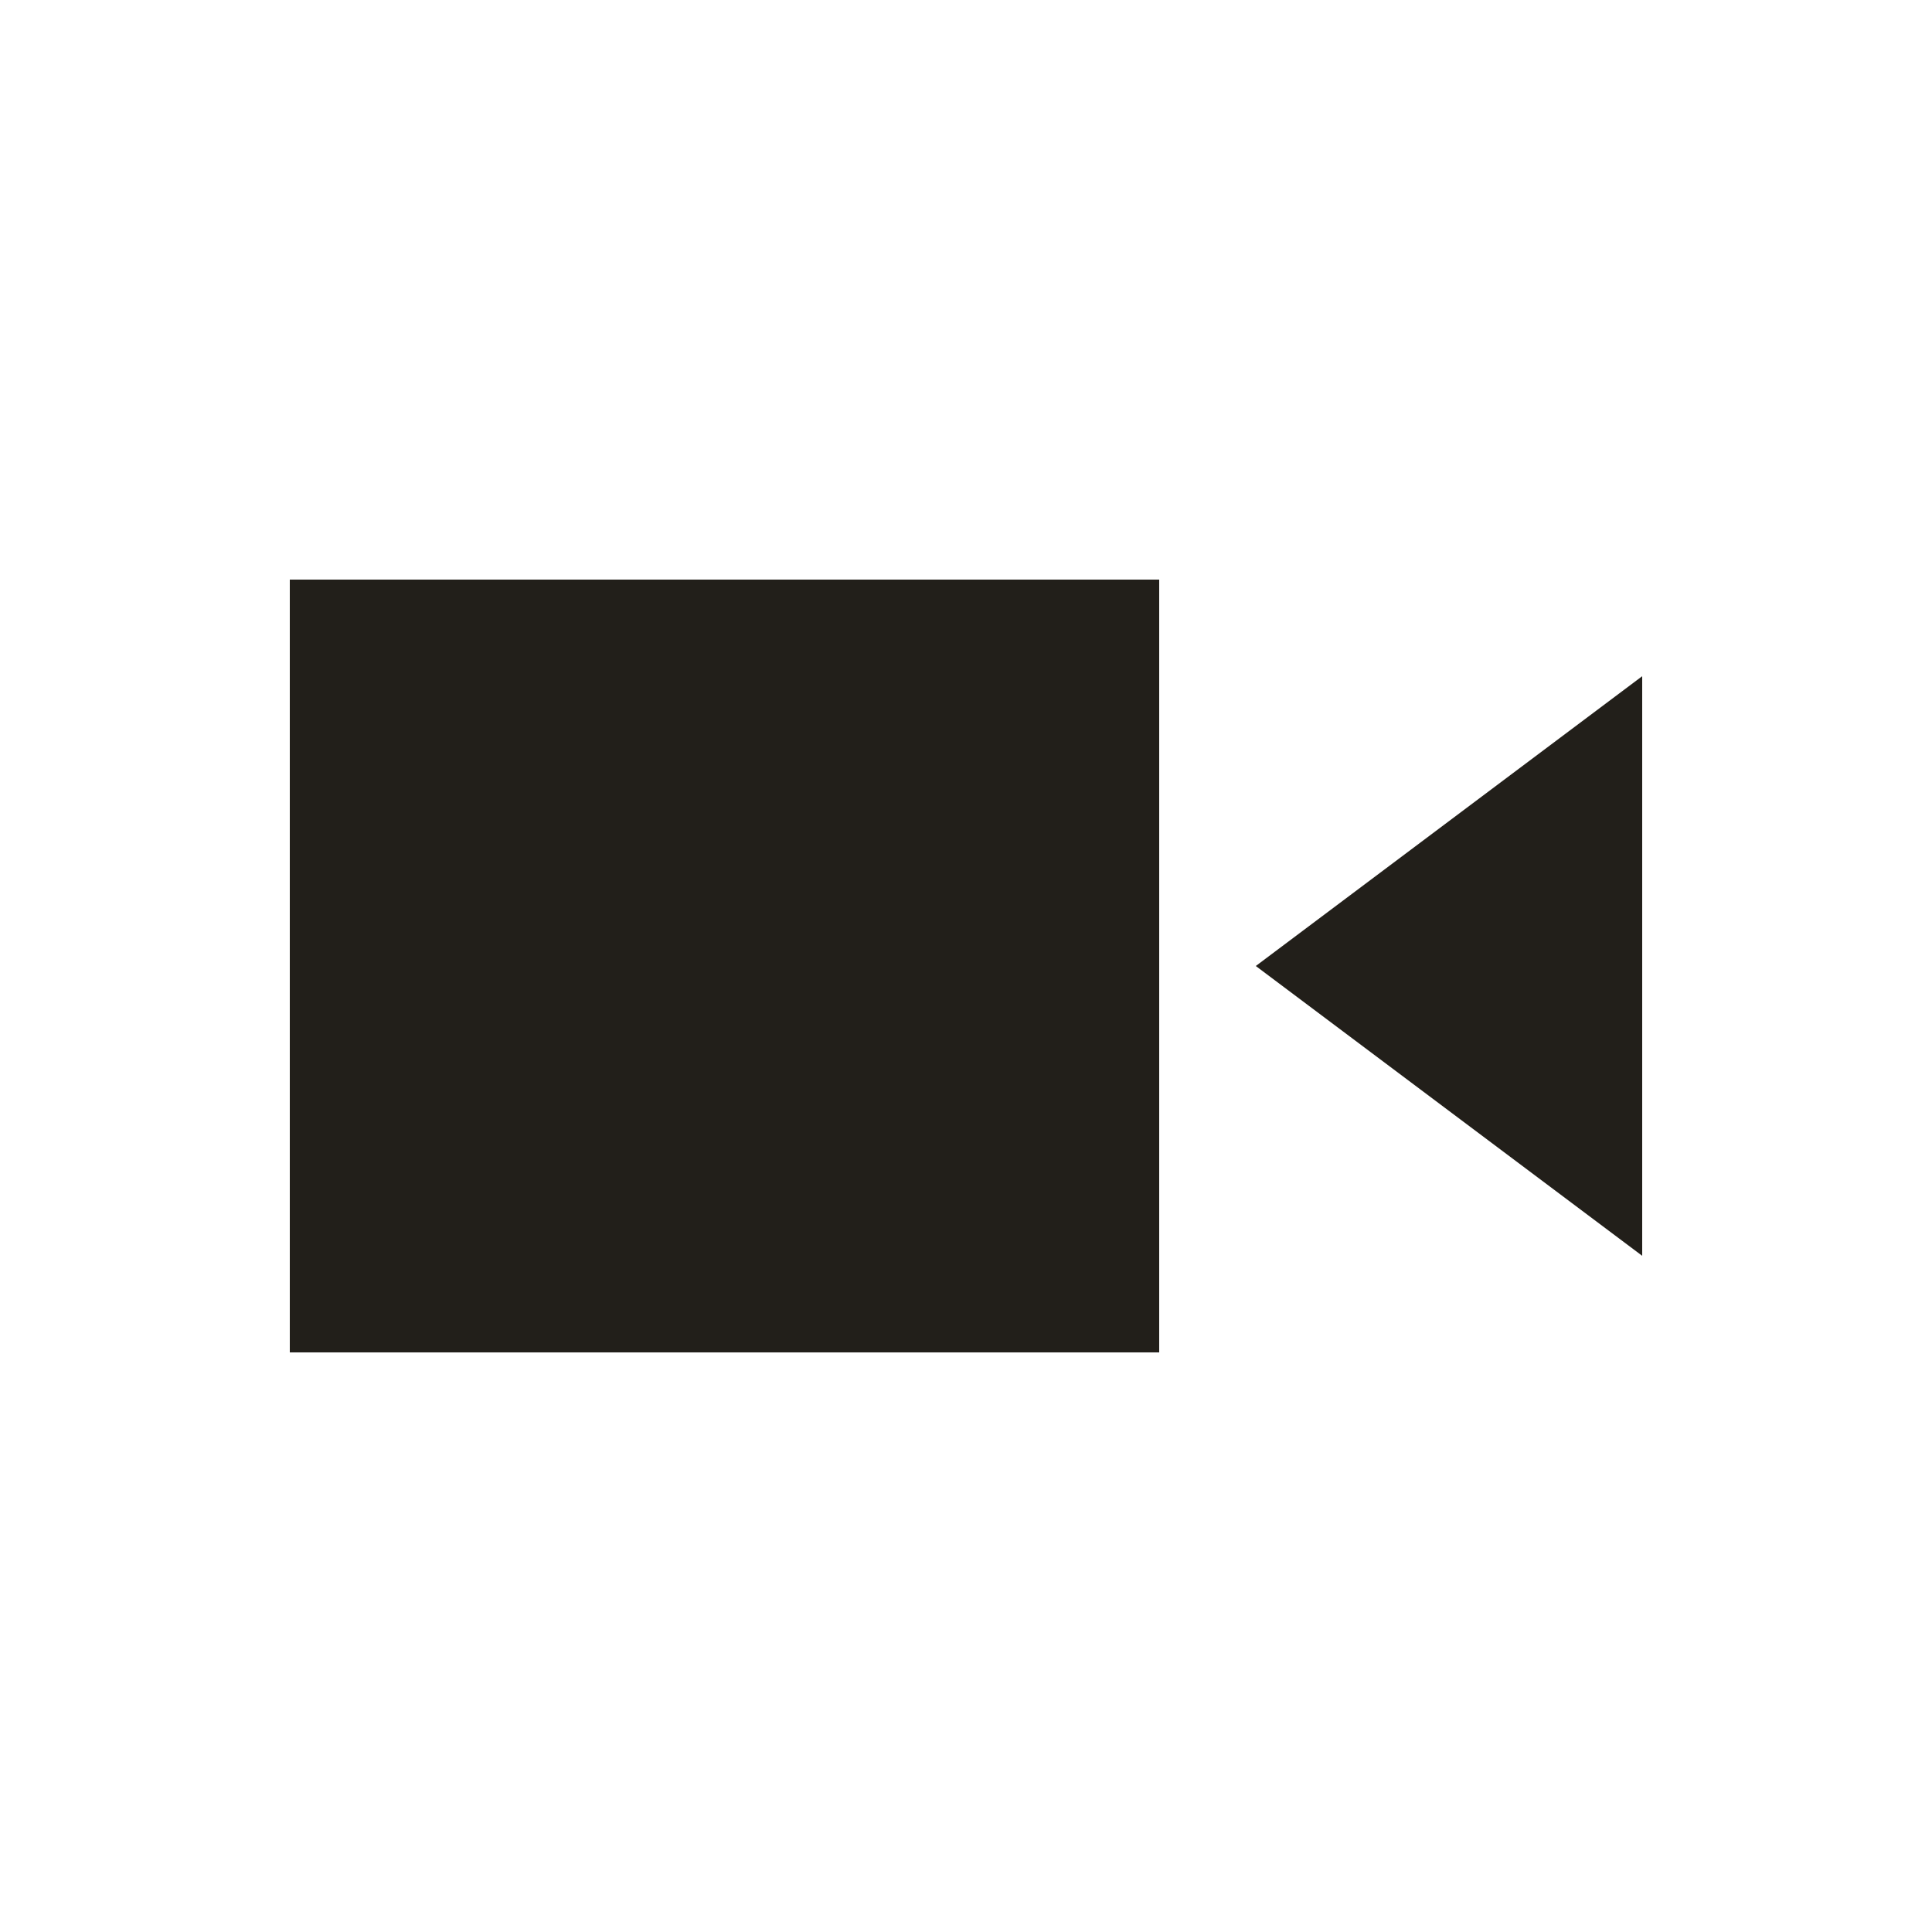 <svg width="20" height="20" viewBox="0 0 20 20" fill="none" xmlns="http://www.w3.org/2000/svg">
<rect x="3" y="6" width="9" height="8" fill="#221F1A"/>
<path d="M13 10L17 7L17 13L13 10Z" fill="#221F1A"/>
</svg>
